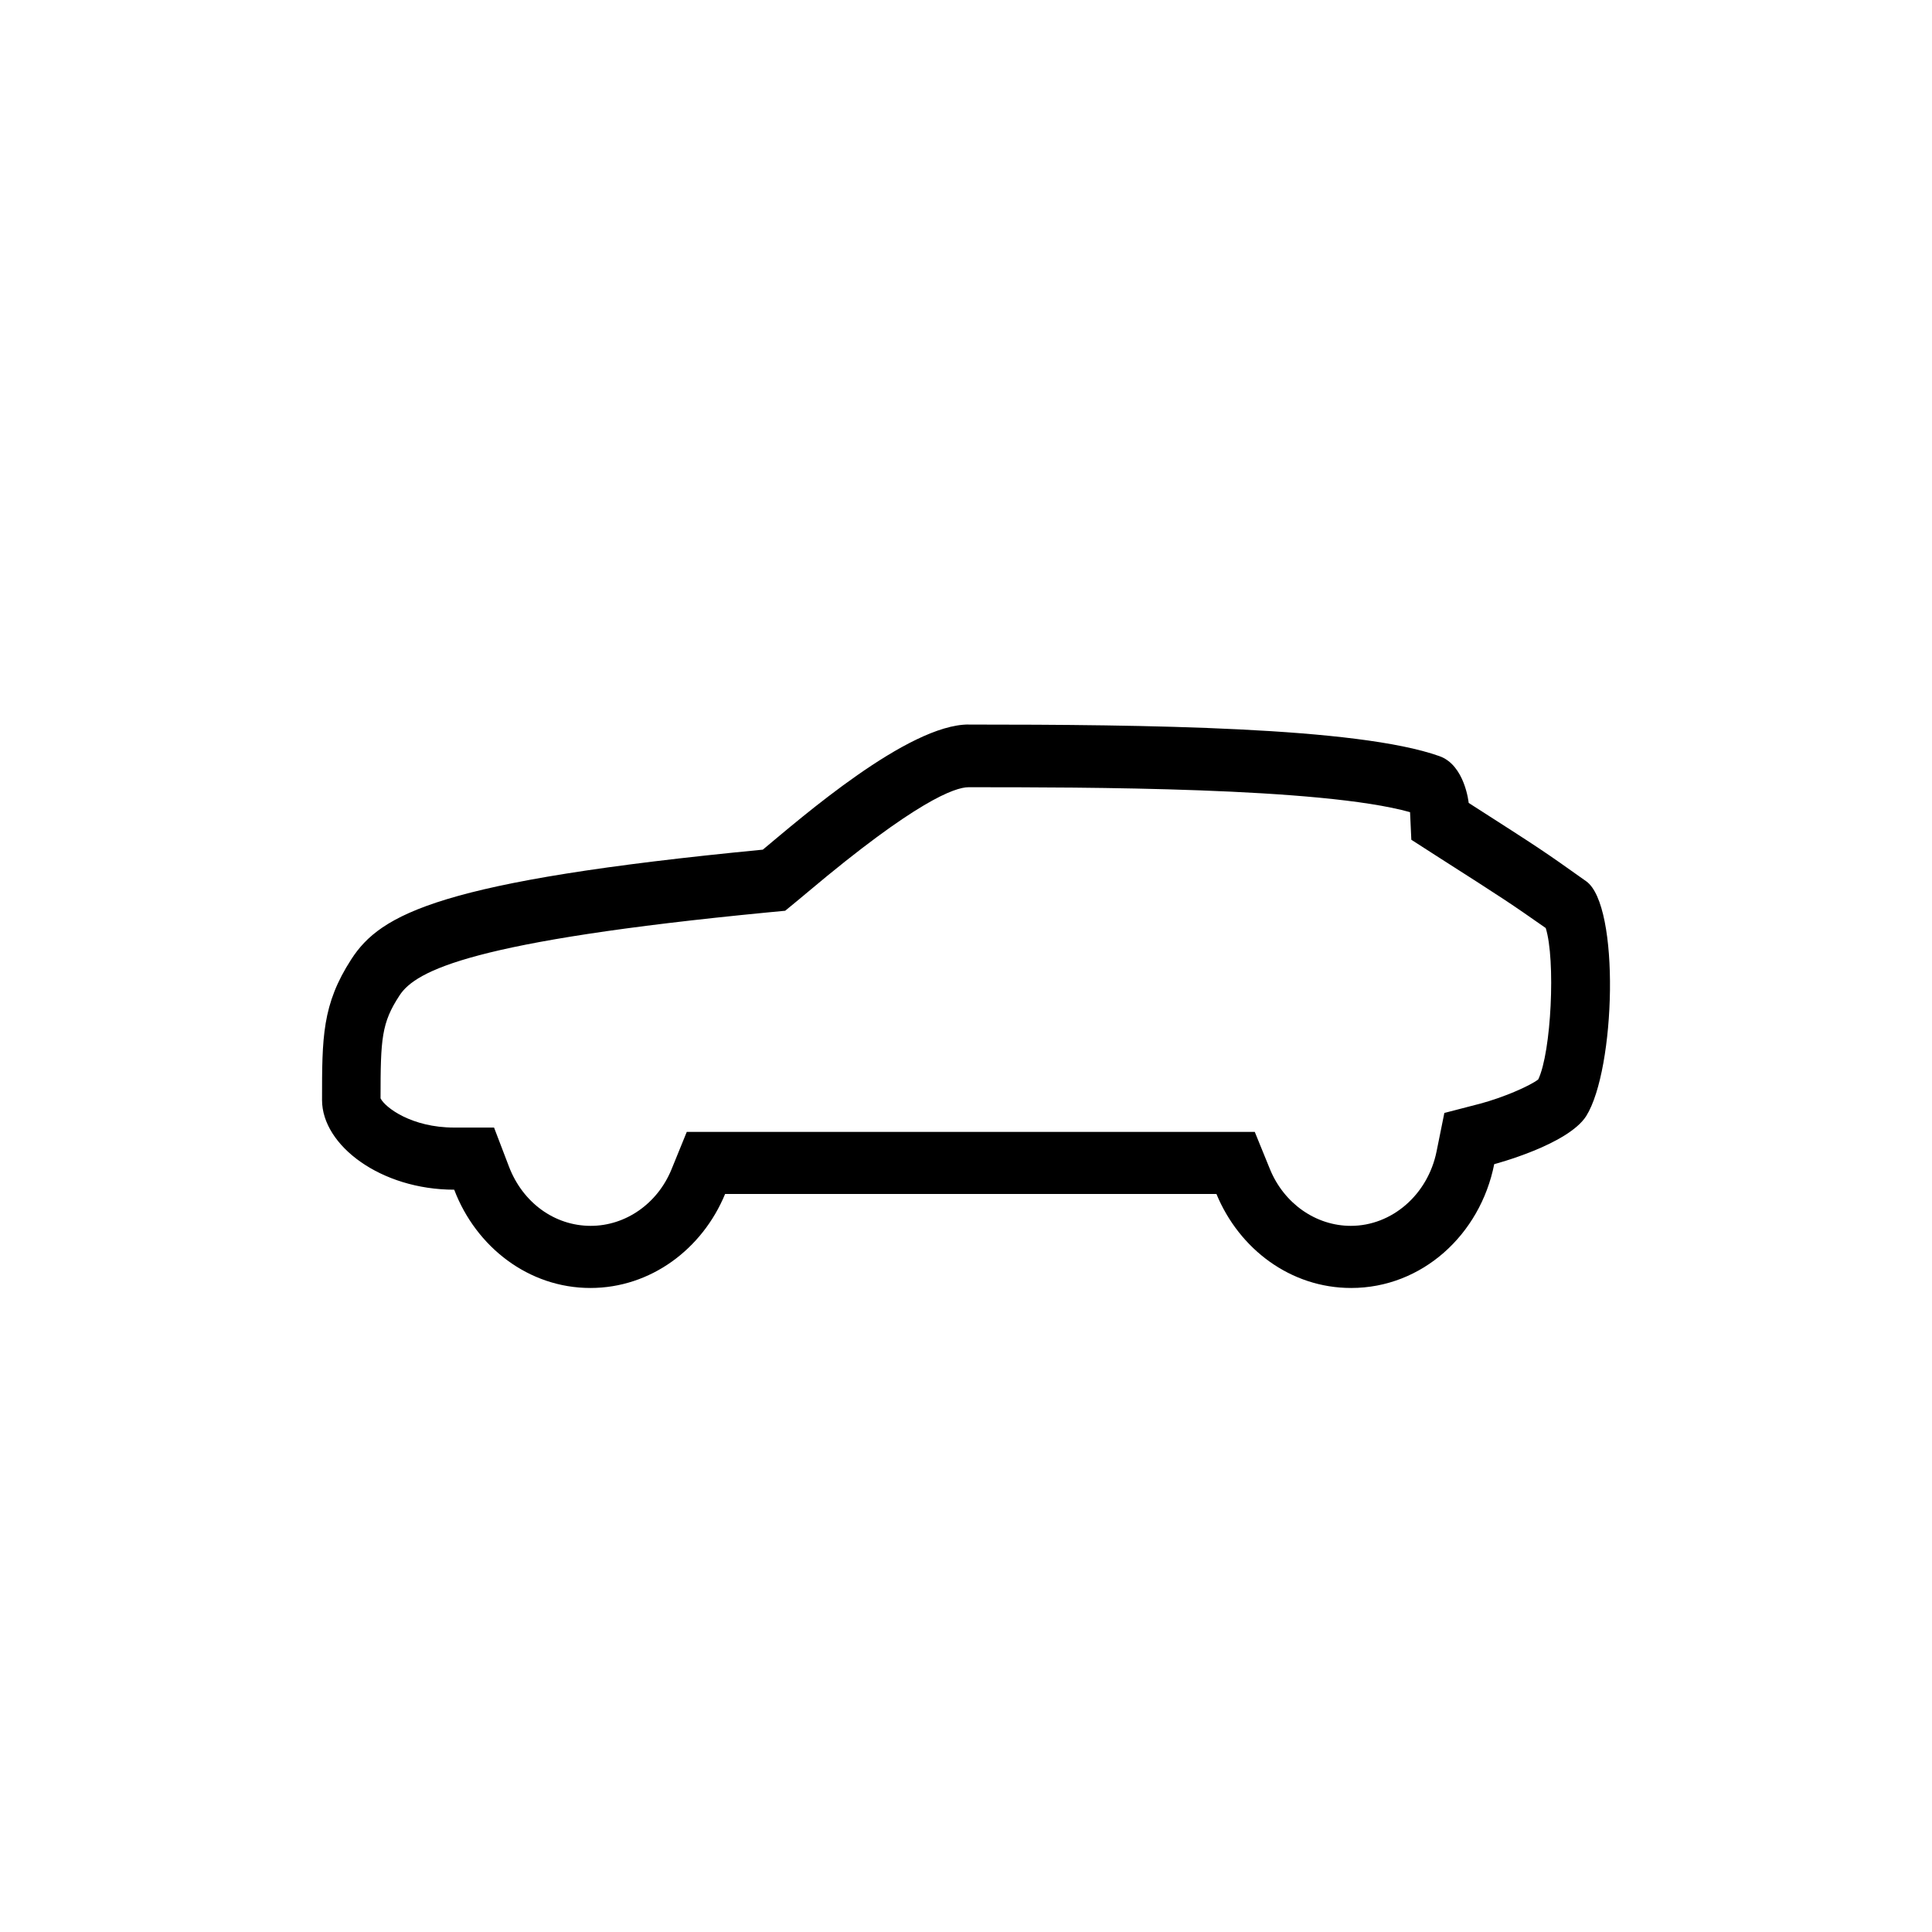 <svg xmlns="http://www.w3.org/2000/svg" width="100%" height="100%" viewBox="0 0 32 32"><path d="M16.043 13.039c1.921 0 5.841 0 7.312.413l.021.457.445.286c1.12.715 1.193.765 1.781 1.176.165.523.093 2.056-.124 2.508-.15.115-.594.303-.961.401l-.594.154-.129.638c-.145.715-.739 1.232-1.42 1.232-.578 0-1.105-.369-1.338-.935l-.253-.621h-9.408l-.253.621c-.232.567-.759.935-1.338.935-.599 0-1.125-.385-1.353-.979l-.248-.649h-.661c-.702 0-1.141-.33-1.219-.484 0-.99.016-1.249.315-1.705.269-.413 1.209-.902 6.103-1.375l.284-.027.227-.187.145-.121c1.797-1.513 2.442-1.738 2.665-1.738l.001.001zm0-1.039c-1.002 0-2.773 1.545-3.408 2.073-5.355.517-6.331 1.066-6.816 1.815s-.485 1.298-.485 2.332c0 .753.976 1.485 2.189 1.485.362.951 1.234 1.628 2.256 1.628.996 0 1.854-.643 2.231-1.557h8.138c.377.913 1.229 1.557 2.231 1.557 1.172 0 2.137-.88 2.37-2.051 0 0 1.219-.319 1.524-.797.485-.775.563-3.486 0-3.888-.728-.517-.728-.517-1.947-1.298 0 0-.062-.627-.485-.775-1.358-.484-4.875-.523-7.798-.523L16.042 12z"/></svg>